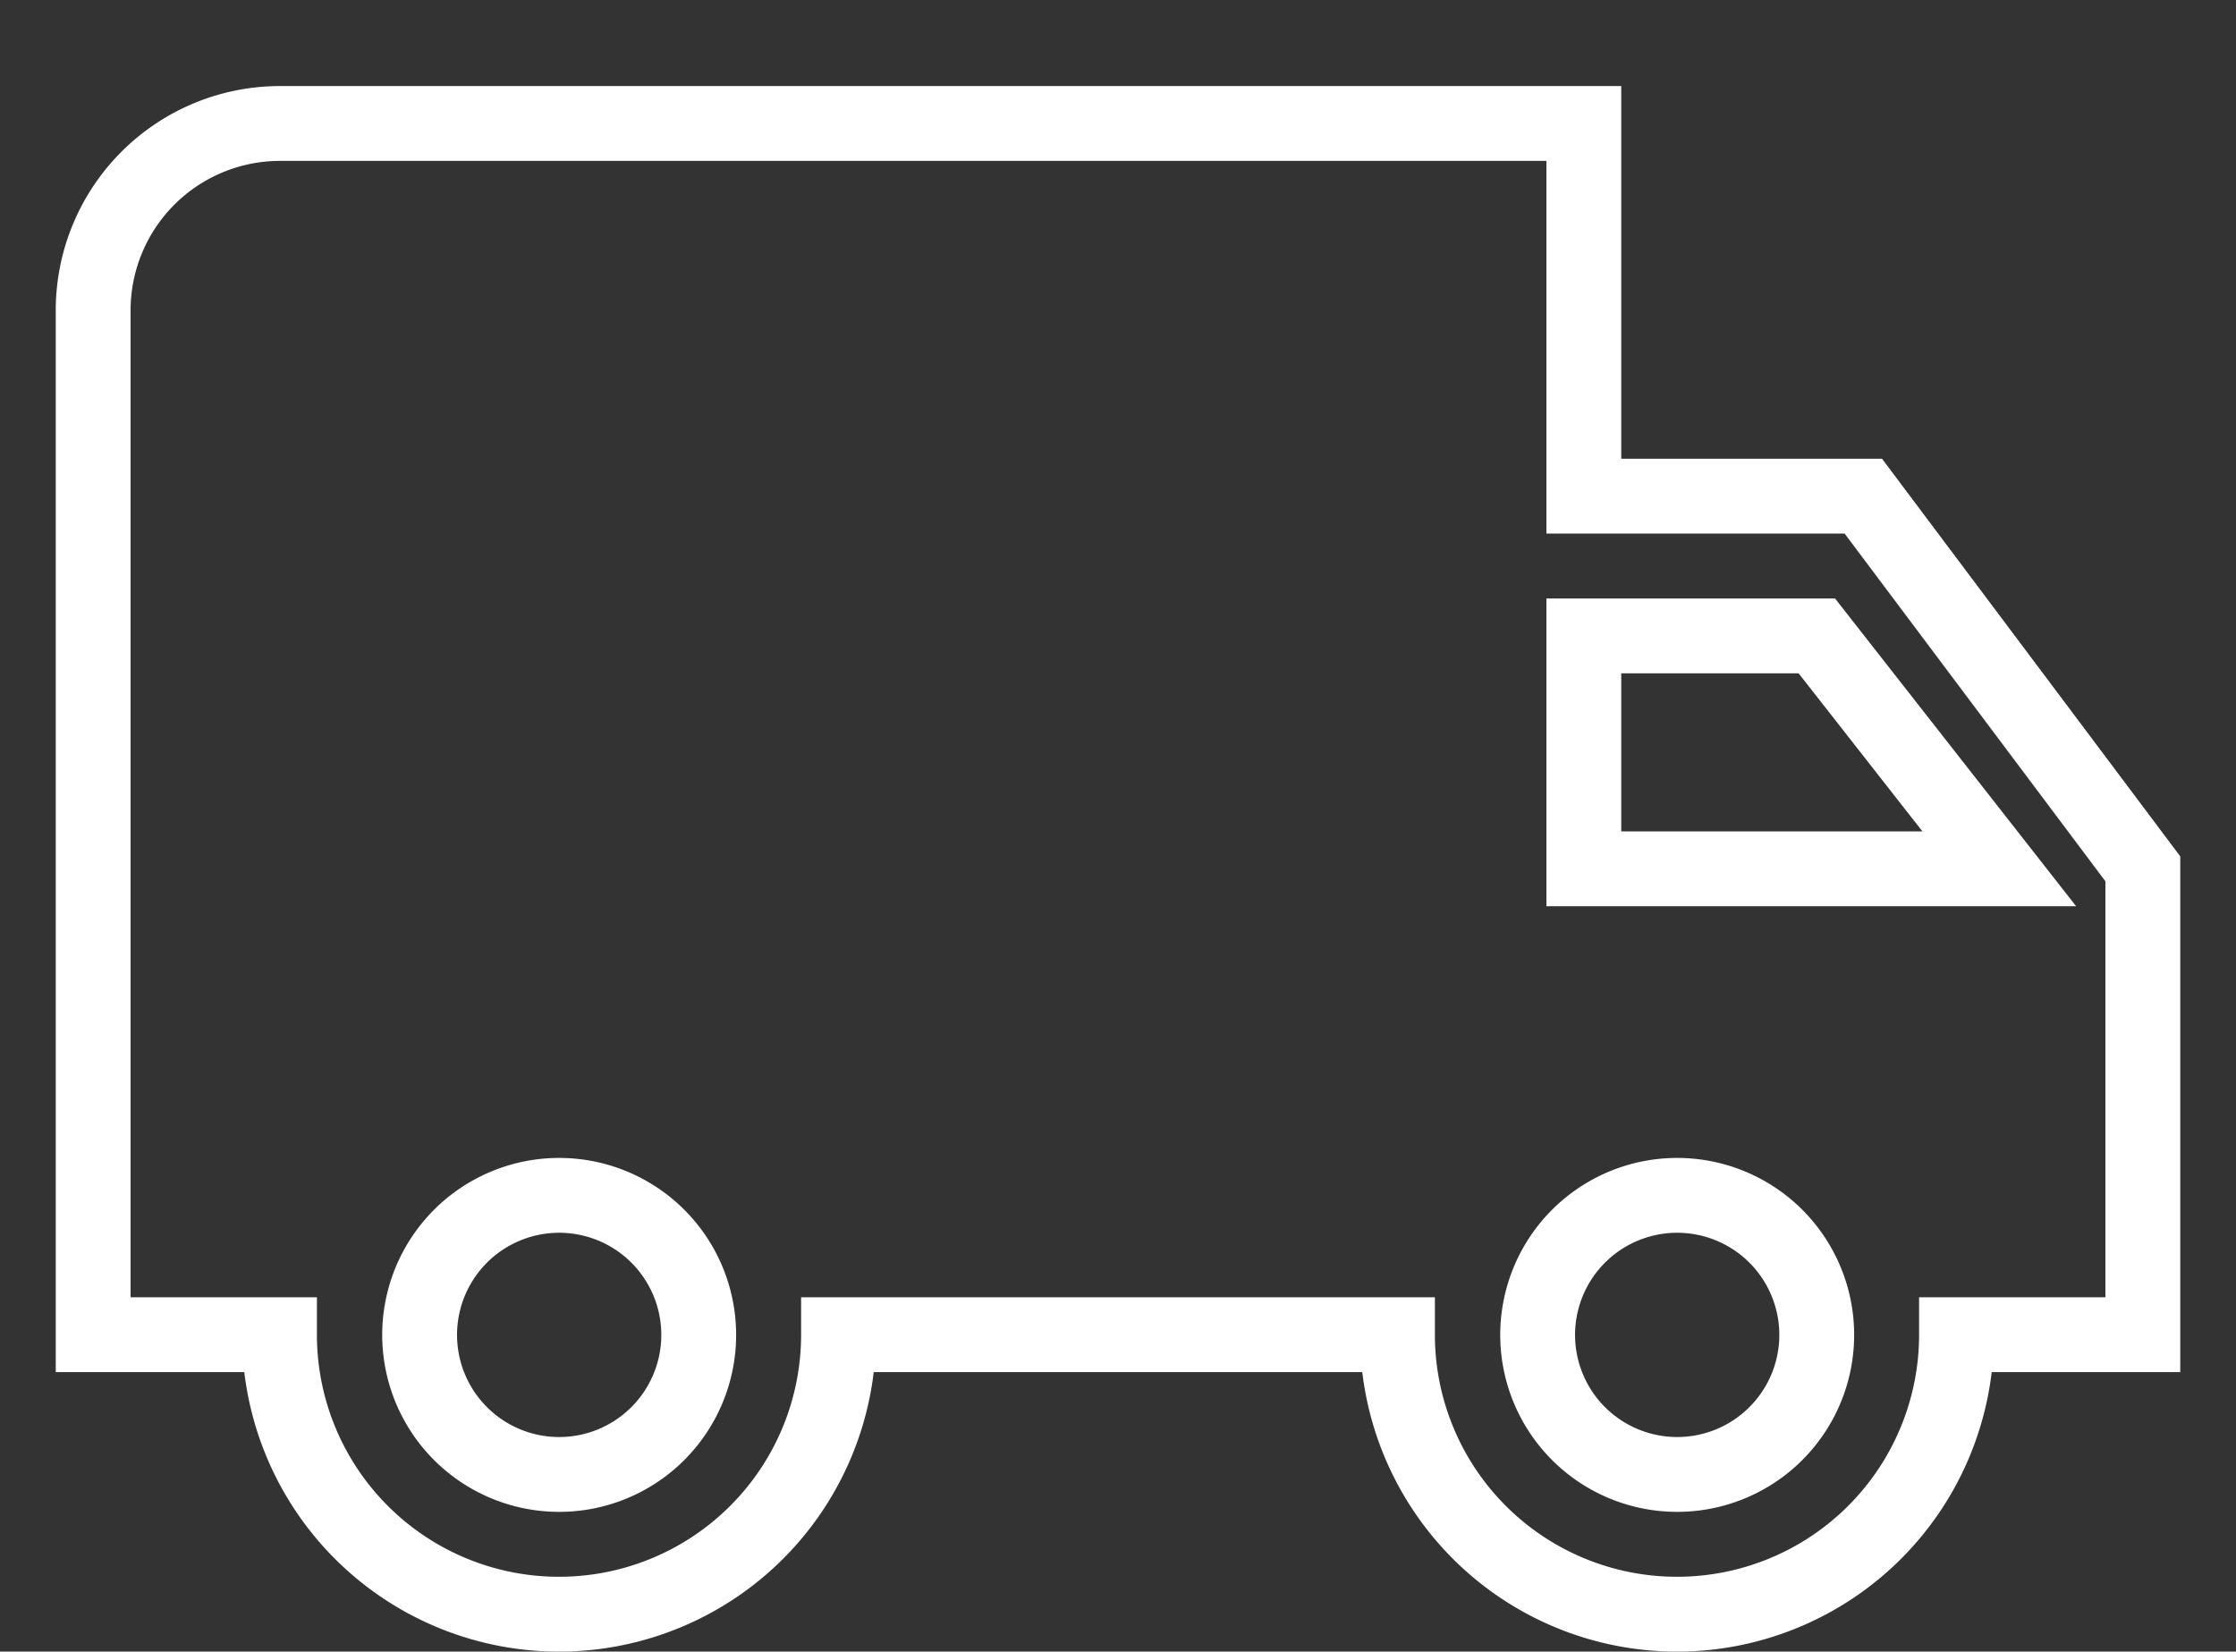 <svg id="eta-icon-no-text" xmlns="http://www.w3.org/2000/svg" viewBox="0 0 119.52 88.28">
  <rect x="0" y="0" width="119.52" height="88.28" fill="#333333" stroke="none"/>
  <defs>
    <style>
      .cls-1, .cls-2 {
        fill: none;
      }

      .cls-2 {
        stroke: #fff;
        stroke-width: 4px;
      }
    </style>
  </defs>
  <path id="Path_2073" data-name="Path 2073" class="cls-1" d="M0,0H119.52V82.661H0Z"/>
  <path id="Path_2074" data-name="Path 2074" class="cls-2" d="M95.62,23.92H80.68V4H10.96A9.989,9.989,0,0,0,1,13.96V68.74h9.96a14.94,14.94,0,0,0,29.881,0H70.719a14.94,14.94,0,0,0,29.881,0h9.96V43.84ZM25.9,76.211a7.459,7.459,0,1,1,5.284-2.185A7.459,7.459,0,0,1,25.9,76.211Zm67.235-44.82,9.752,12.449H80.68V31.39ZM85.66,76.211a7.459,7.459,0,1,1,5.285-2.185A7.459,7.459,0,0,1,85.66,76.211Z" transform="translate(3.98 2.6)"/>
</svg>
